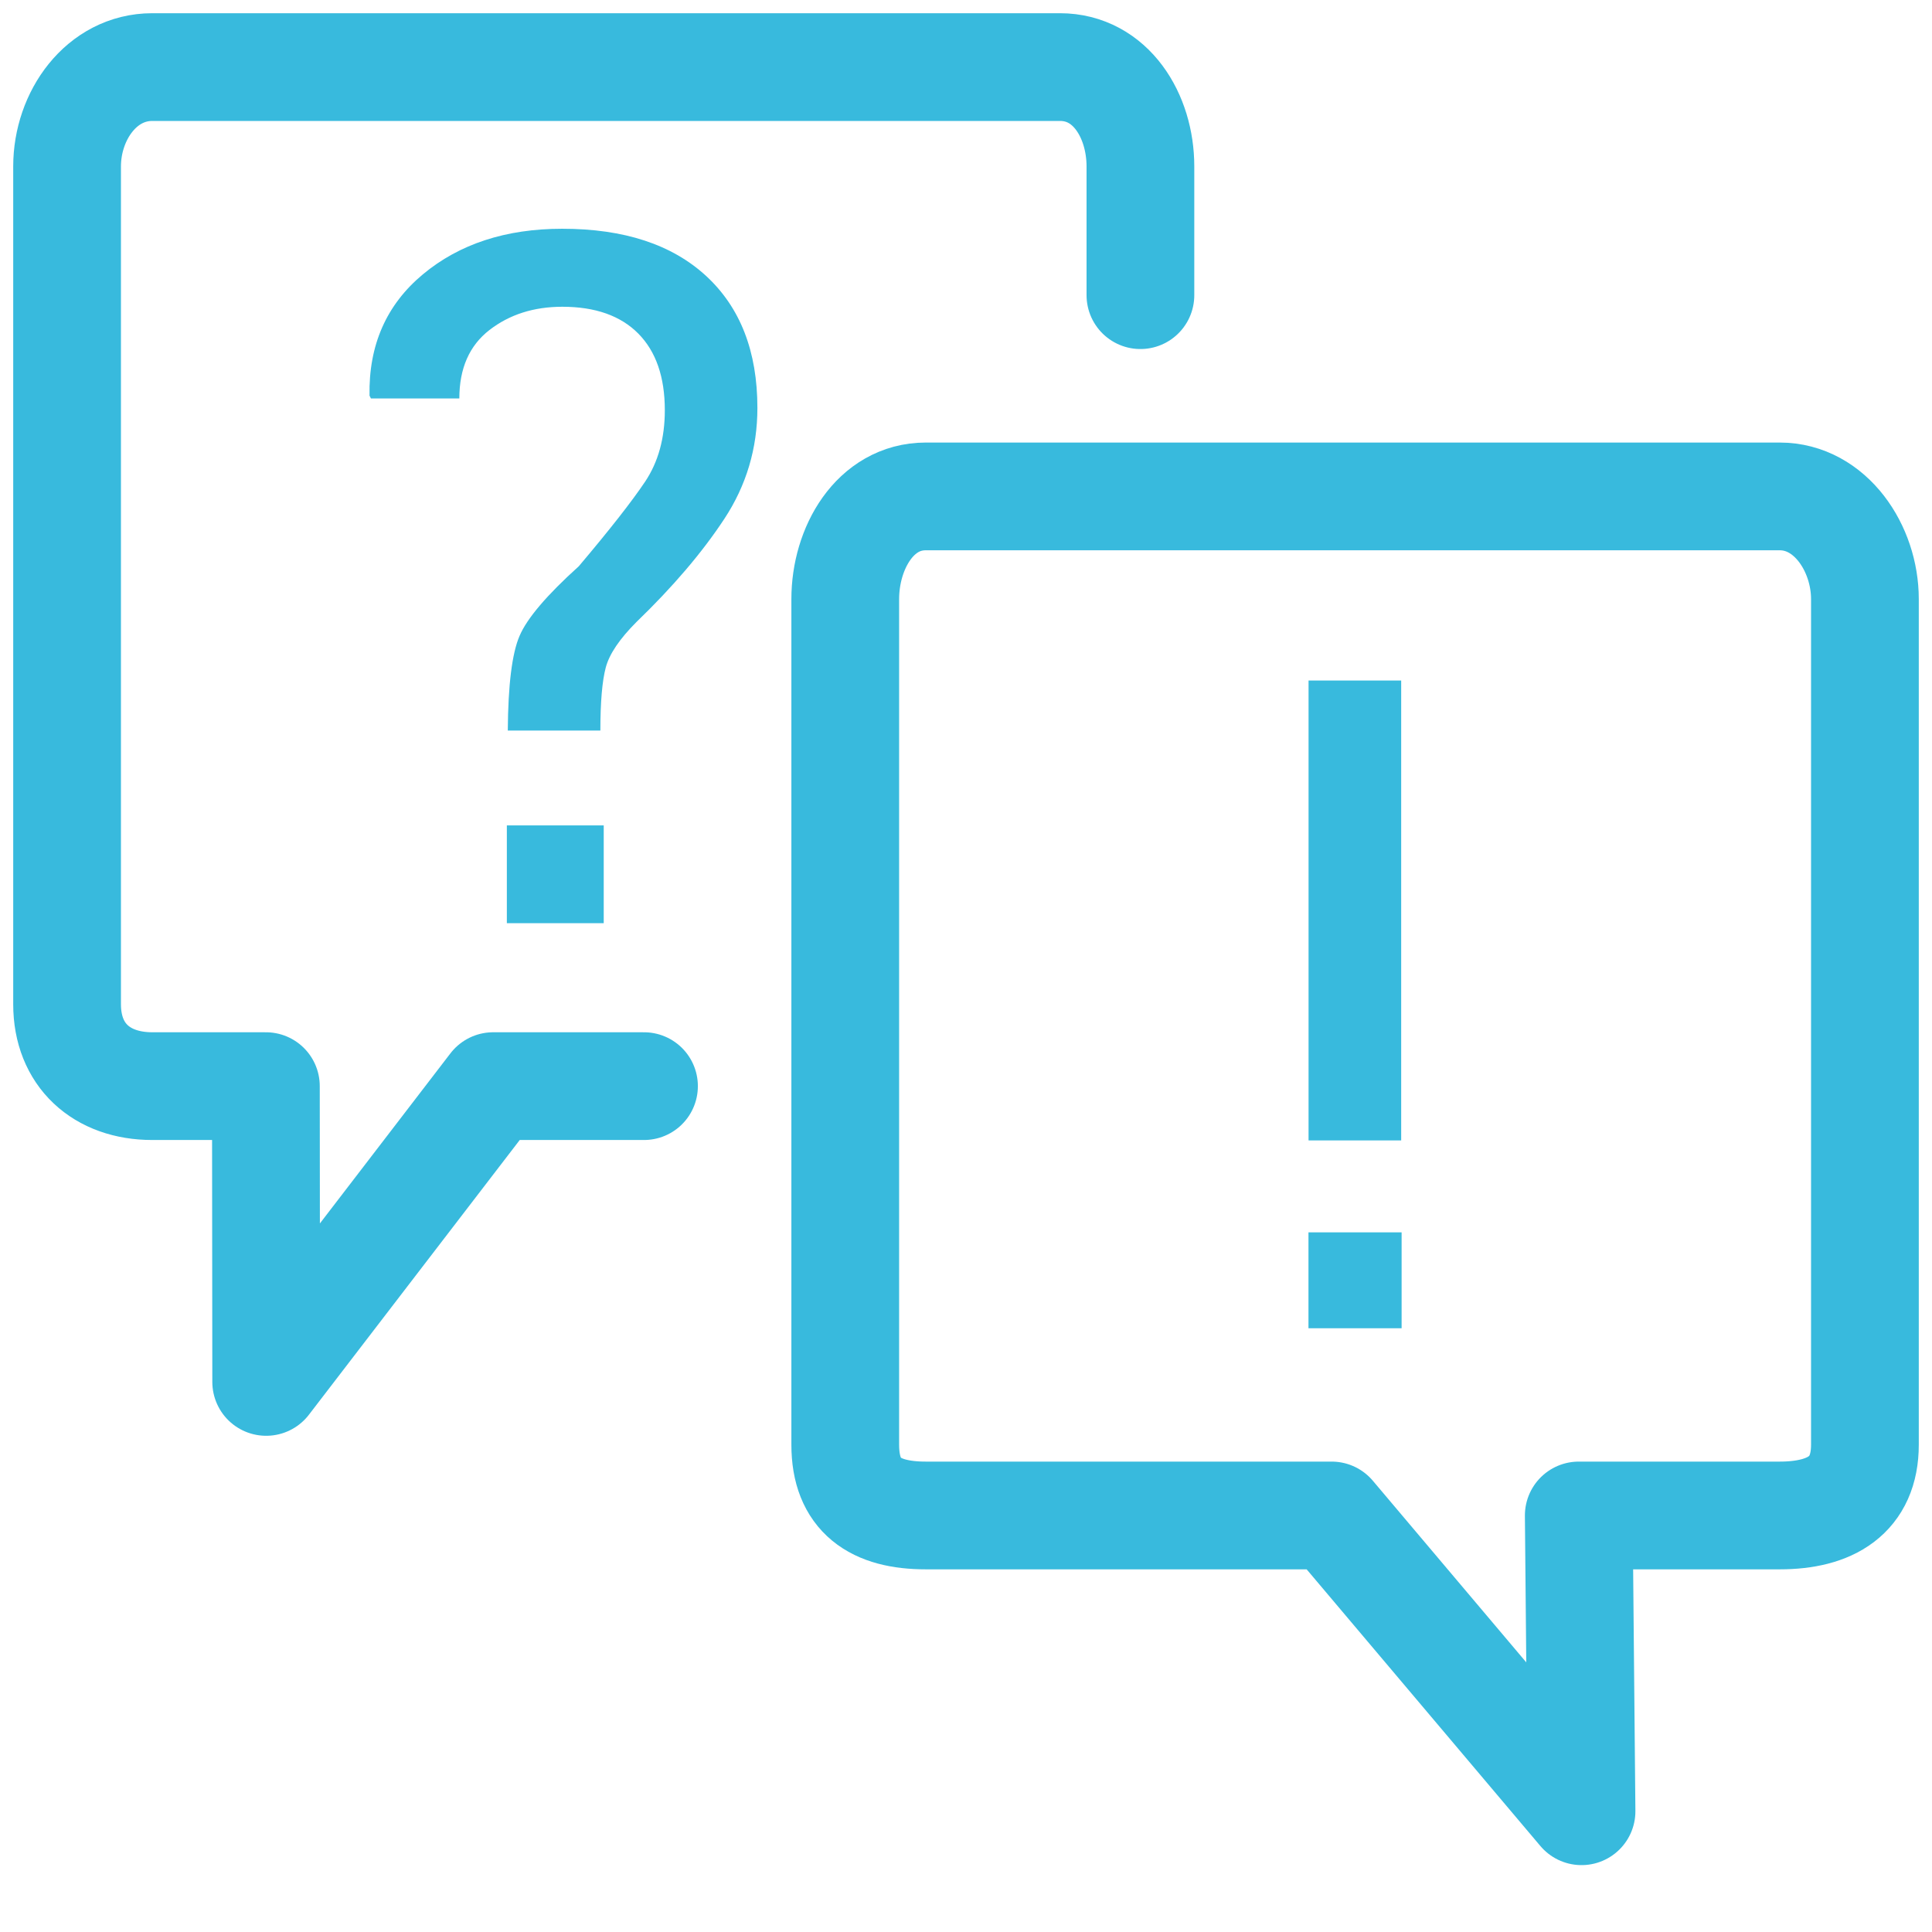 <?xml version="1.0" encoding="utf-8"?>
<!-- Generator: Adobe Illustrator 16.0.4, SVG Export Plug-In . SVG Version: 6.00 Build 0)  -->
<!DOCTYPE svg PUBLIC "-//W3C//DTD SVG 1.1//EN" "http://www.w3.org/Graphics/SVG/1.1/DTD/svg11.dtd">
<svg version="1.1" id="Ebene_1" xmlns="http://www.w3.org/2000/svg" xmlns:xlink="http://www.w3.org/1999/xlink" x="0px" y="0px"
	 width="72px" height="72px" viewBox="0 0 72 72" enable-background="new 0 0 72 72" xml:space="preserve">
<g>
	<g>
		
			<path fill="none" stroke="#38BADD" stroke-width="4.015" stroke-linecap="round" stroke-linejoin="round" stroke-miterlimit="10" d="
			M24,40.477h-5.621L9.92,51.5L9.909,40.477H5.675c-1.892,0-3.175-1.158-3.175-3.049V6.201C2.5,4.309,3.783,2.5,5.675,2.5H39.5
			c1.891,0,3,1.809,3,3.701V11"/>
		
			<path fill="none" stroke="#38BADD" stroke-width="4.015" stroke-linecap="round" stroke-linejoin="round" stroke-miterlimit="10" d="
			M69.5,53.84c0,1.891-1.283,2.637-3.176,2.637h-7.488L58.939,67.5l-9.312-11.023H34.5c-1.892,0-3-0.746-3-2.637V22.326
			c0-1.894,1.108-3.826,3-3.826h31.824c1.893,0,3.176,1.934,3.176,3.826V53.84z"/>
	</g>
	<path fill="#38BADD" d="M18.924,27.22c0.012-1.693,0.157-2.868,0.438-3.521c0.278-0.654,1.016-1.521,2.207-2.595
		c1.156-1.366,1.979-2.418,2.472-3.153c0.492-0.736,0.735-1.624,0.735-2.664c0-1.238-0.33-2.19-0.989-2.856
		c-0.66-0.666-1.604-0.999-2.831-0.999c-1.062,0-1.969,0.289-2.716,0.867c-0.747,0.579-1.122,1.429-1.122,2.55h-3.295l-0.052-0.104
		c-0.035-1.881,0.628-3.388,1.988-4.521c1.361-1.133,3.093-1.699,5.195-1.699c2.303,0,4.09,0.587,5.363,1.761
		c1.272,1.174,1.909,2.812,1.909,4.916c0,1.507-0.411,2.887-1.234,4.137c-0.823,1.25-1.913,2.529-3.27,3.838
		c-0.631,0.631-1.014,1.197-1.147,1.699c-0.133,0.502-0.201,1.285-0.201,2.349h-3.451L18.924,27.22L18.924,27.22z M22.499,34.404
		h-3.61V30.76h3.61V34.404z"/>
	<path fill="#38BADD" d="M52.218,42.5h-3.452V25.361h3.452V42.5z M52.234,49.5h-3.471v-3.574h3.471V49.5z"/>
</g>
</svg>
